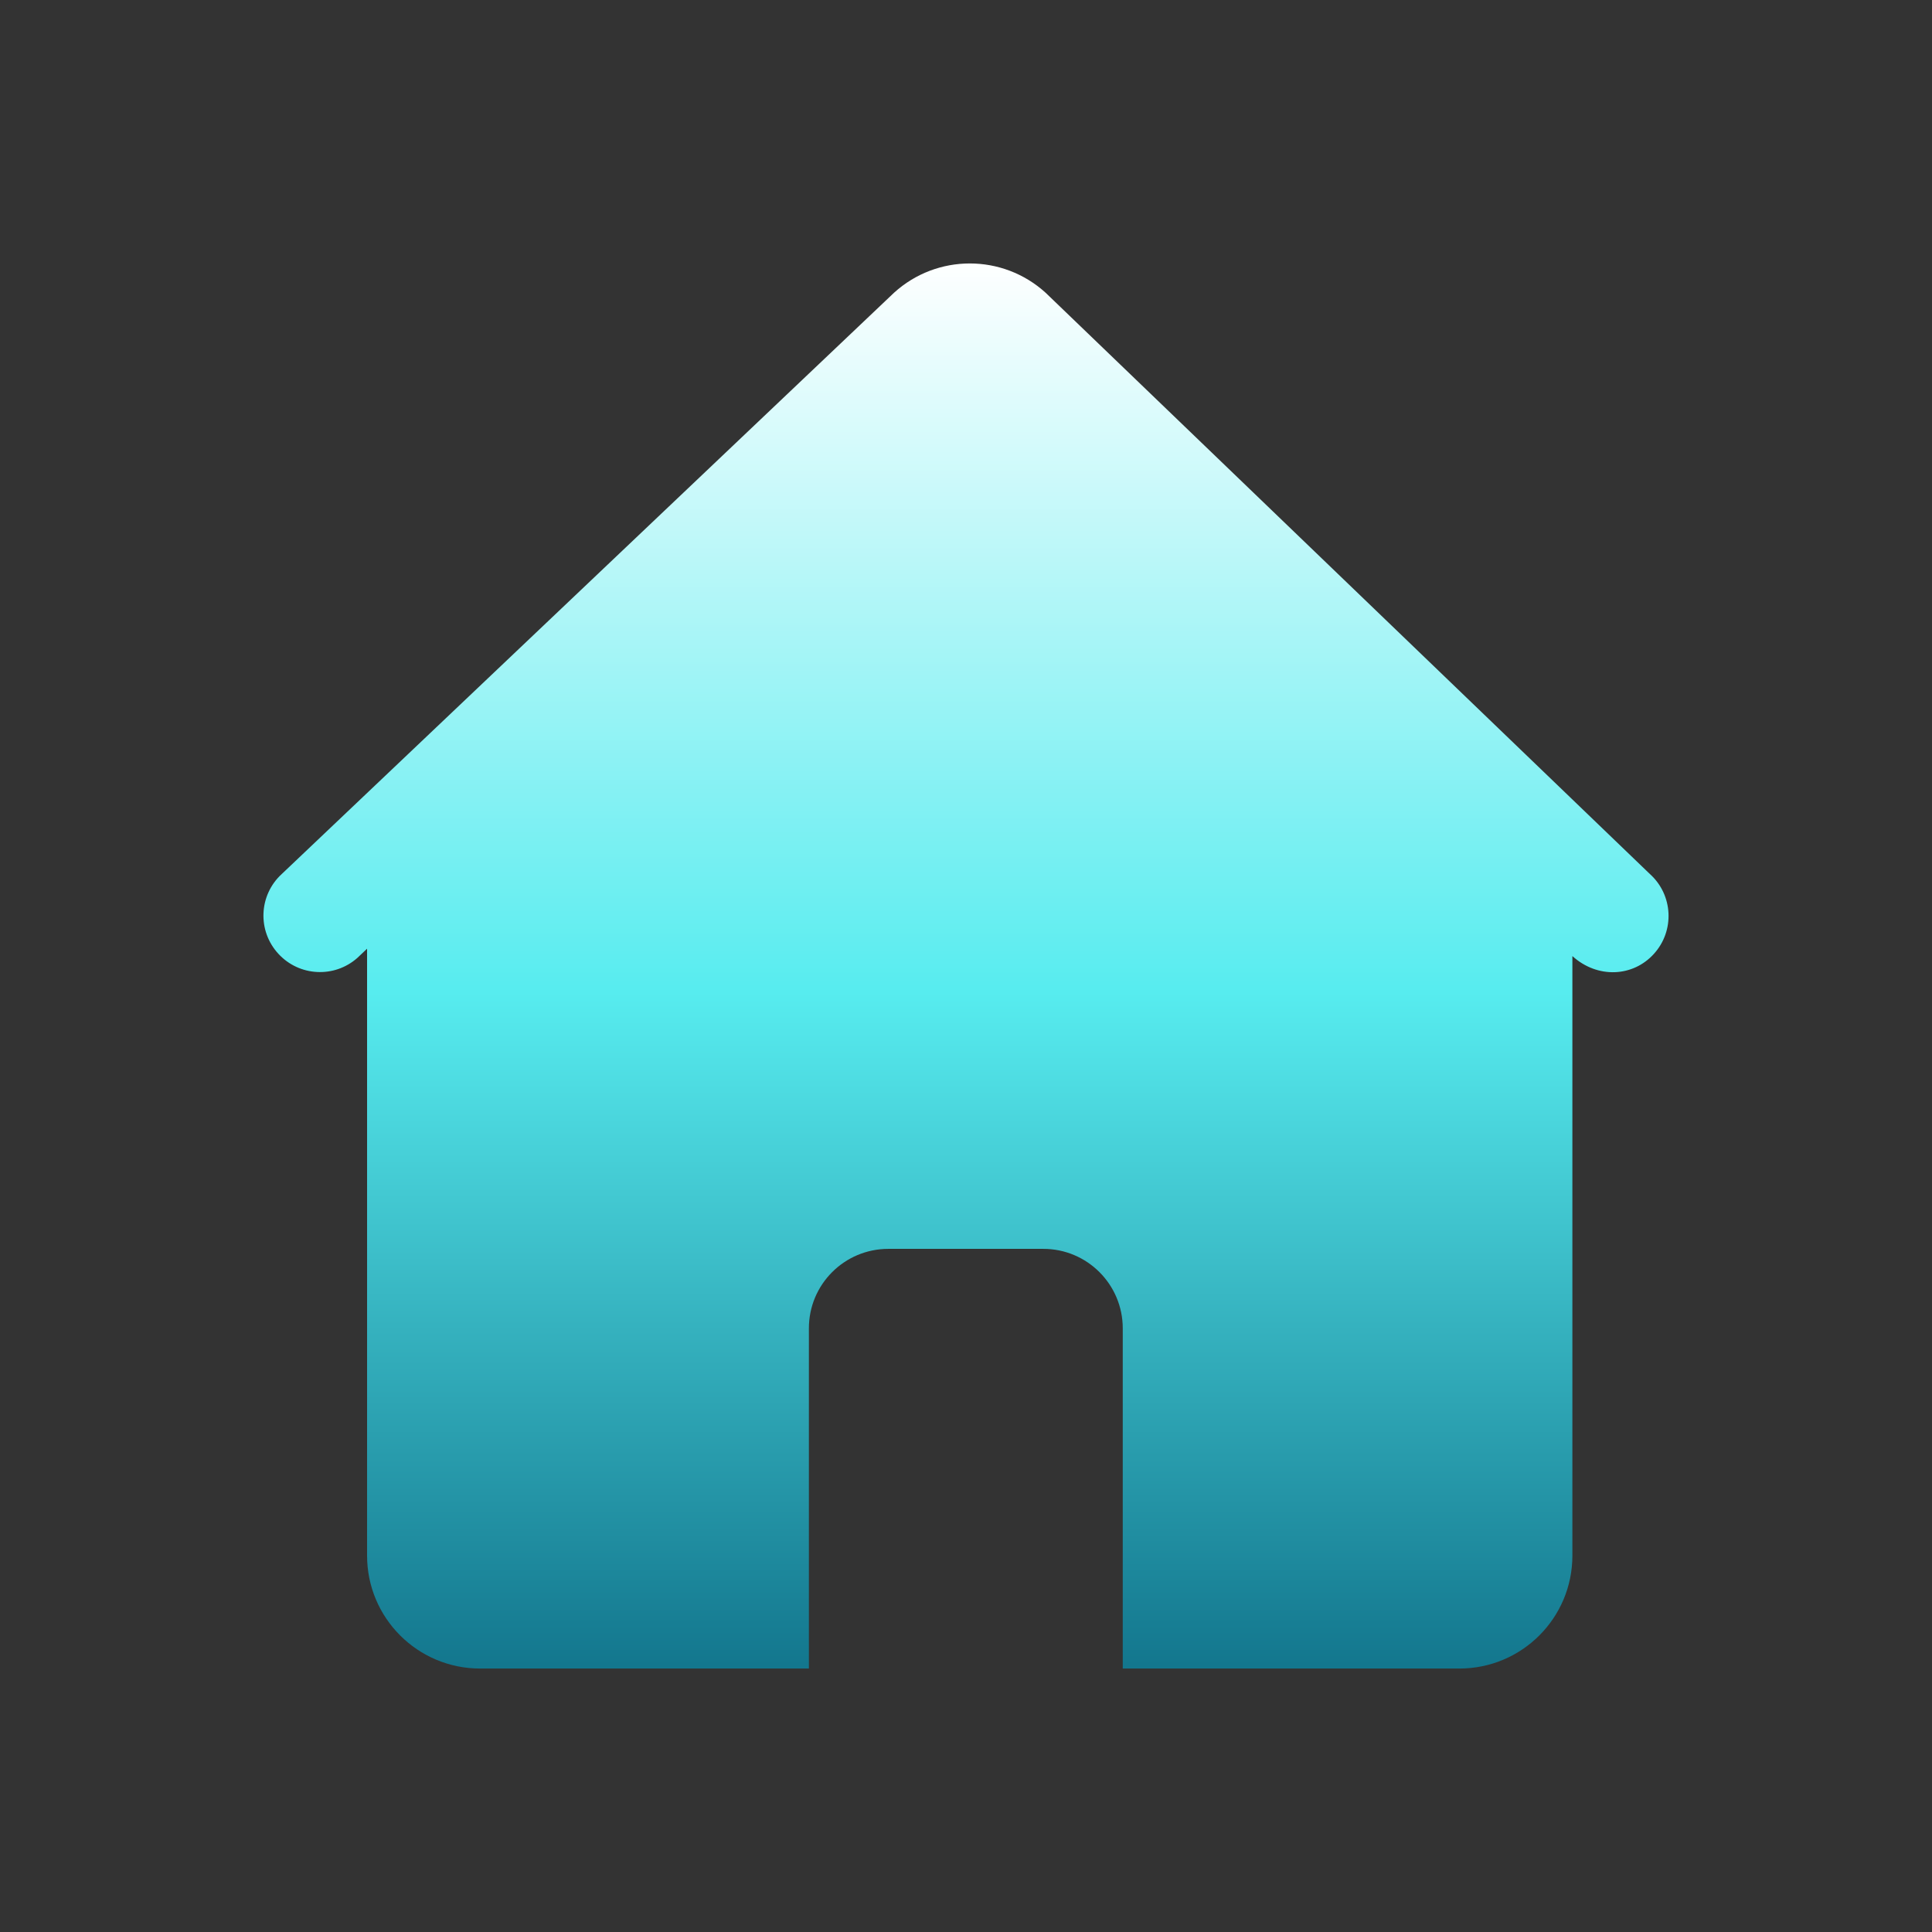 <?xml version="1.0" encoding="UTF-8"?>
<svg width="22px" height="22px" viewBox="0 0 22 22" version="1.1" xmlns="http://www.w3.org/2000/svg" xmlns:xlink="http://www.w3.org/1999/xlink">
    <rect x="0" y="0" width="22" height="22" fill="#333333" stroke="none"/>
    <title>首页</title>
    <defs>
        <linearGradient x1="50%" y1="0%" x2="50%" y2="100%" id="linearGradient-1">
            <stop stop-color="#FFFFFF" offset="0%"></stop>
            <stop stop-color="#57ECEF" offset="52.188%"></stop>
            <stop stop-color="#13778E" offset="100%"></stop>
        </linearGradient>
    </defs>
    <g id="工程治理模块" stroke="none" stroke-width="1" fill="none" fill-rule="evenodd">
        <g id="画板" transform="translate(-24, -99)" fill="url(#linearGradient-1)" fill-rule="nonzero">
            <g id="编组-2" transform="translate(0, -1)">
                <g id="编组-3备份" transform="translate(24, 100)">
                    <g id="详情" transform="translate(3, 3)">
                        <path d="M7.181,0.333 L0.208,6.953 C-0.054,7.193 -0.071,7.6 0.17,7.861 C0.407,8.119 0.807,8.14 1.069,7.908 L1.18,7.803 L1.18,14.712 C1.179,15.423 1.755,15.999 2.465,16 C2.466,16 2.466,16 2.467,16 L6.211,16 L6.211,12.127 C6.21,11.627 6.615,11.221 7.116,11.221 L8.879,11.221 C9.379,11.22 9.785,11.626 9.785,12.126 L9.785,16 L13.618,16 C14.329,16 14.905,15.425 14.905,14.714 L14.905,7.887 C15.191,8.146 15.596,8.126 15.834,7.861 C16.072,7.598 16.052,7.191 15.788,6.953 L8.906,0.333 C8.417,-0.111 7.67,-0.111 7.181,0.333 Z" id="路径"></path>
                    </g>
                </g>
            </g>
        </g>
    </g>
</svg>